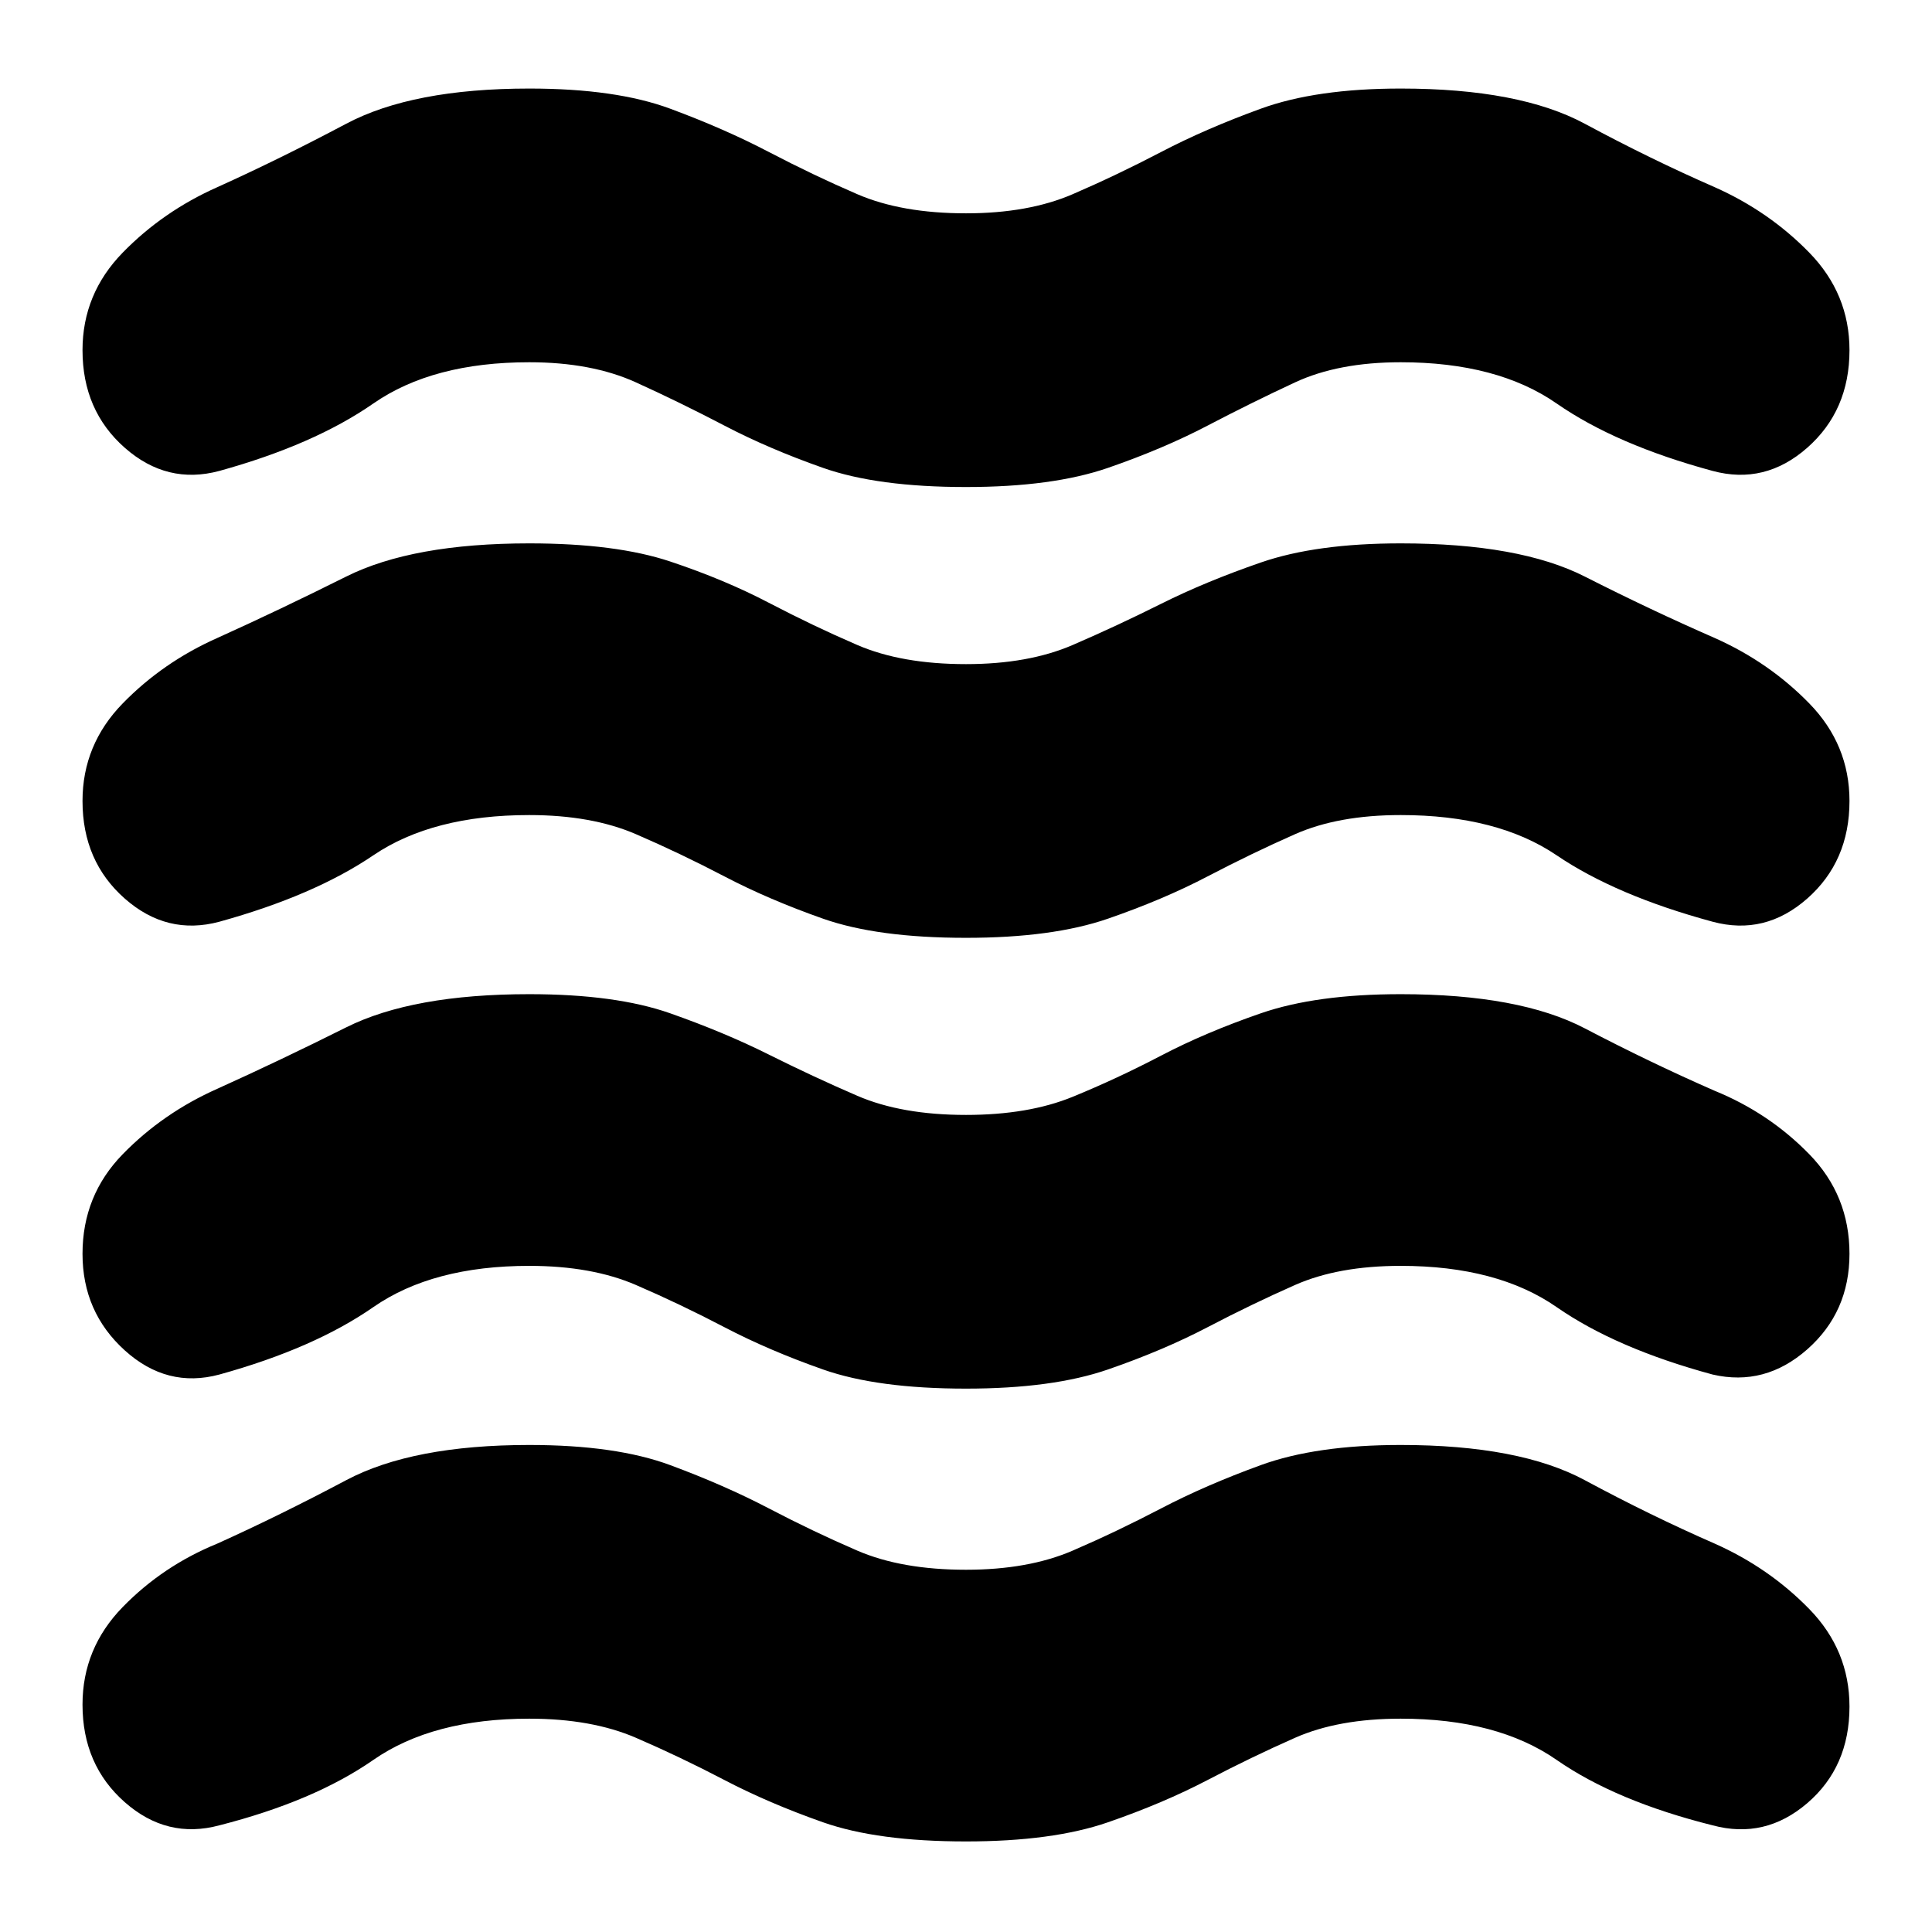 <svg xmlns="http://www.w3.org/2000/svg" height="24" viewBox="0 -960 960 960" width="24"><path d="M263-106q-48 0-77.5 20.5T109-53q-26 7-47-11.5T41-113q0-28 20-48.5t47-31.5q31-14 64-31.5t91-17.5q43 0 70 10t49 21.5q22 11.5 44 21t54 9.5q31 0 53-9.5t44-21q22-11.5 49.5-21.5t69.5-10q59 0 91.5 17.5T852-193q27 12 47 32.5t20 48.5q0 30-21 48t-47 11q-48-12-77.5-32.5T696-106q-31 0-52.5 9.5t-43.5 21q-22 11.5-49.5 21T480-45q-44 0-71-9.5t-49-21q-22-11.5-44-21t-53-9.5Zm0-225q-48 0-77.5 20.5T109-277q-26 7-47-12t-21-48q0-29 20-49.5t47-32.5q31-14 64-30.5t91-16.5q43 0 70 9.5t49 20.5q22 11 44 20.5t54 9.5q31 0 53-9t44-20.5q22-11.5 49.5-21T696-466q59 0 91.5 17t64.5 31q27 11 47 31.5t20 49.5q0 29-21 47.5T851-277q-48-13-77.5-33.5T696-331q-31 0-52.5 9.5t-43.5 21q-22 11.5-49.5 21T480-270q-44 0-71-9.5t-49-21q-22-11.5-44-21t-53-9.5Zm0-224q-48 0-77.5 20T109-502q-26 7-47-11.5T41-562q0-28 20-48.5t47-32.5q31-14 64-30.5t91-16.5q43 0 70 9t49 20.5q22 11.5 44 21t54 9.5q31 0 53-9.5t44-20.5q22-11 49.5-20.5T696-690q59 0 91.5 16.5T852-643q27 12 47 32.5t20 48.5q0 30-21 48.5T851-502q-48-13-77.5-33T696-555q-31 0-52.5 9.5t-43.5 21q-22 11.5-49.5 21T480-494q-44 0-71-9.5t-49-21q-22-11.5-44-21t-53-9.5Zm0-225q-48 0-77.5 20.5T109-726q-26 7-47-11.5T41-786q0-28 20-48.5t47-32.5q31-14 64-31.5t91-17.5q43 0 70 10t49 21.5q22 11.5 44 21t54 9.5q31 0 53-9.5t44-21q22-11.5 49.5-21.5t69.5-10q59 0 91.5 17.5T852-867q27 12 47 32.5t20 48.5q0 30-21 48.5T851-726q-48-13-77.5-33.5T696-780q-31 0-52.5 10T600-748.5q-22 11.5-49.5 21T480-718q-44 0-71-9.5t-49-21Q338-760 316-770t-53-10Z"/></svg>